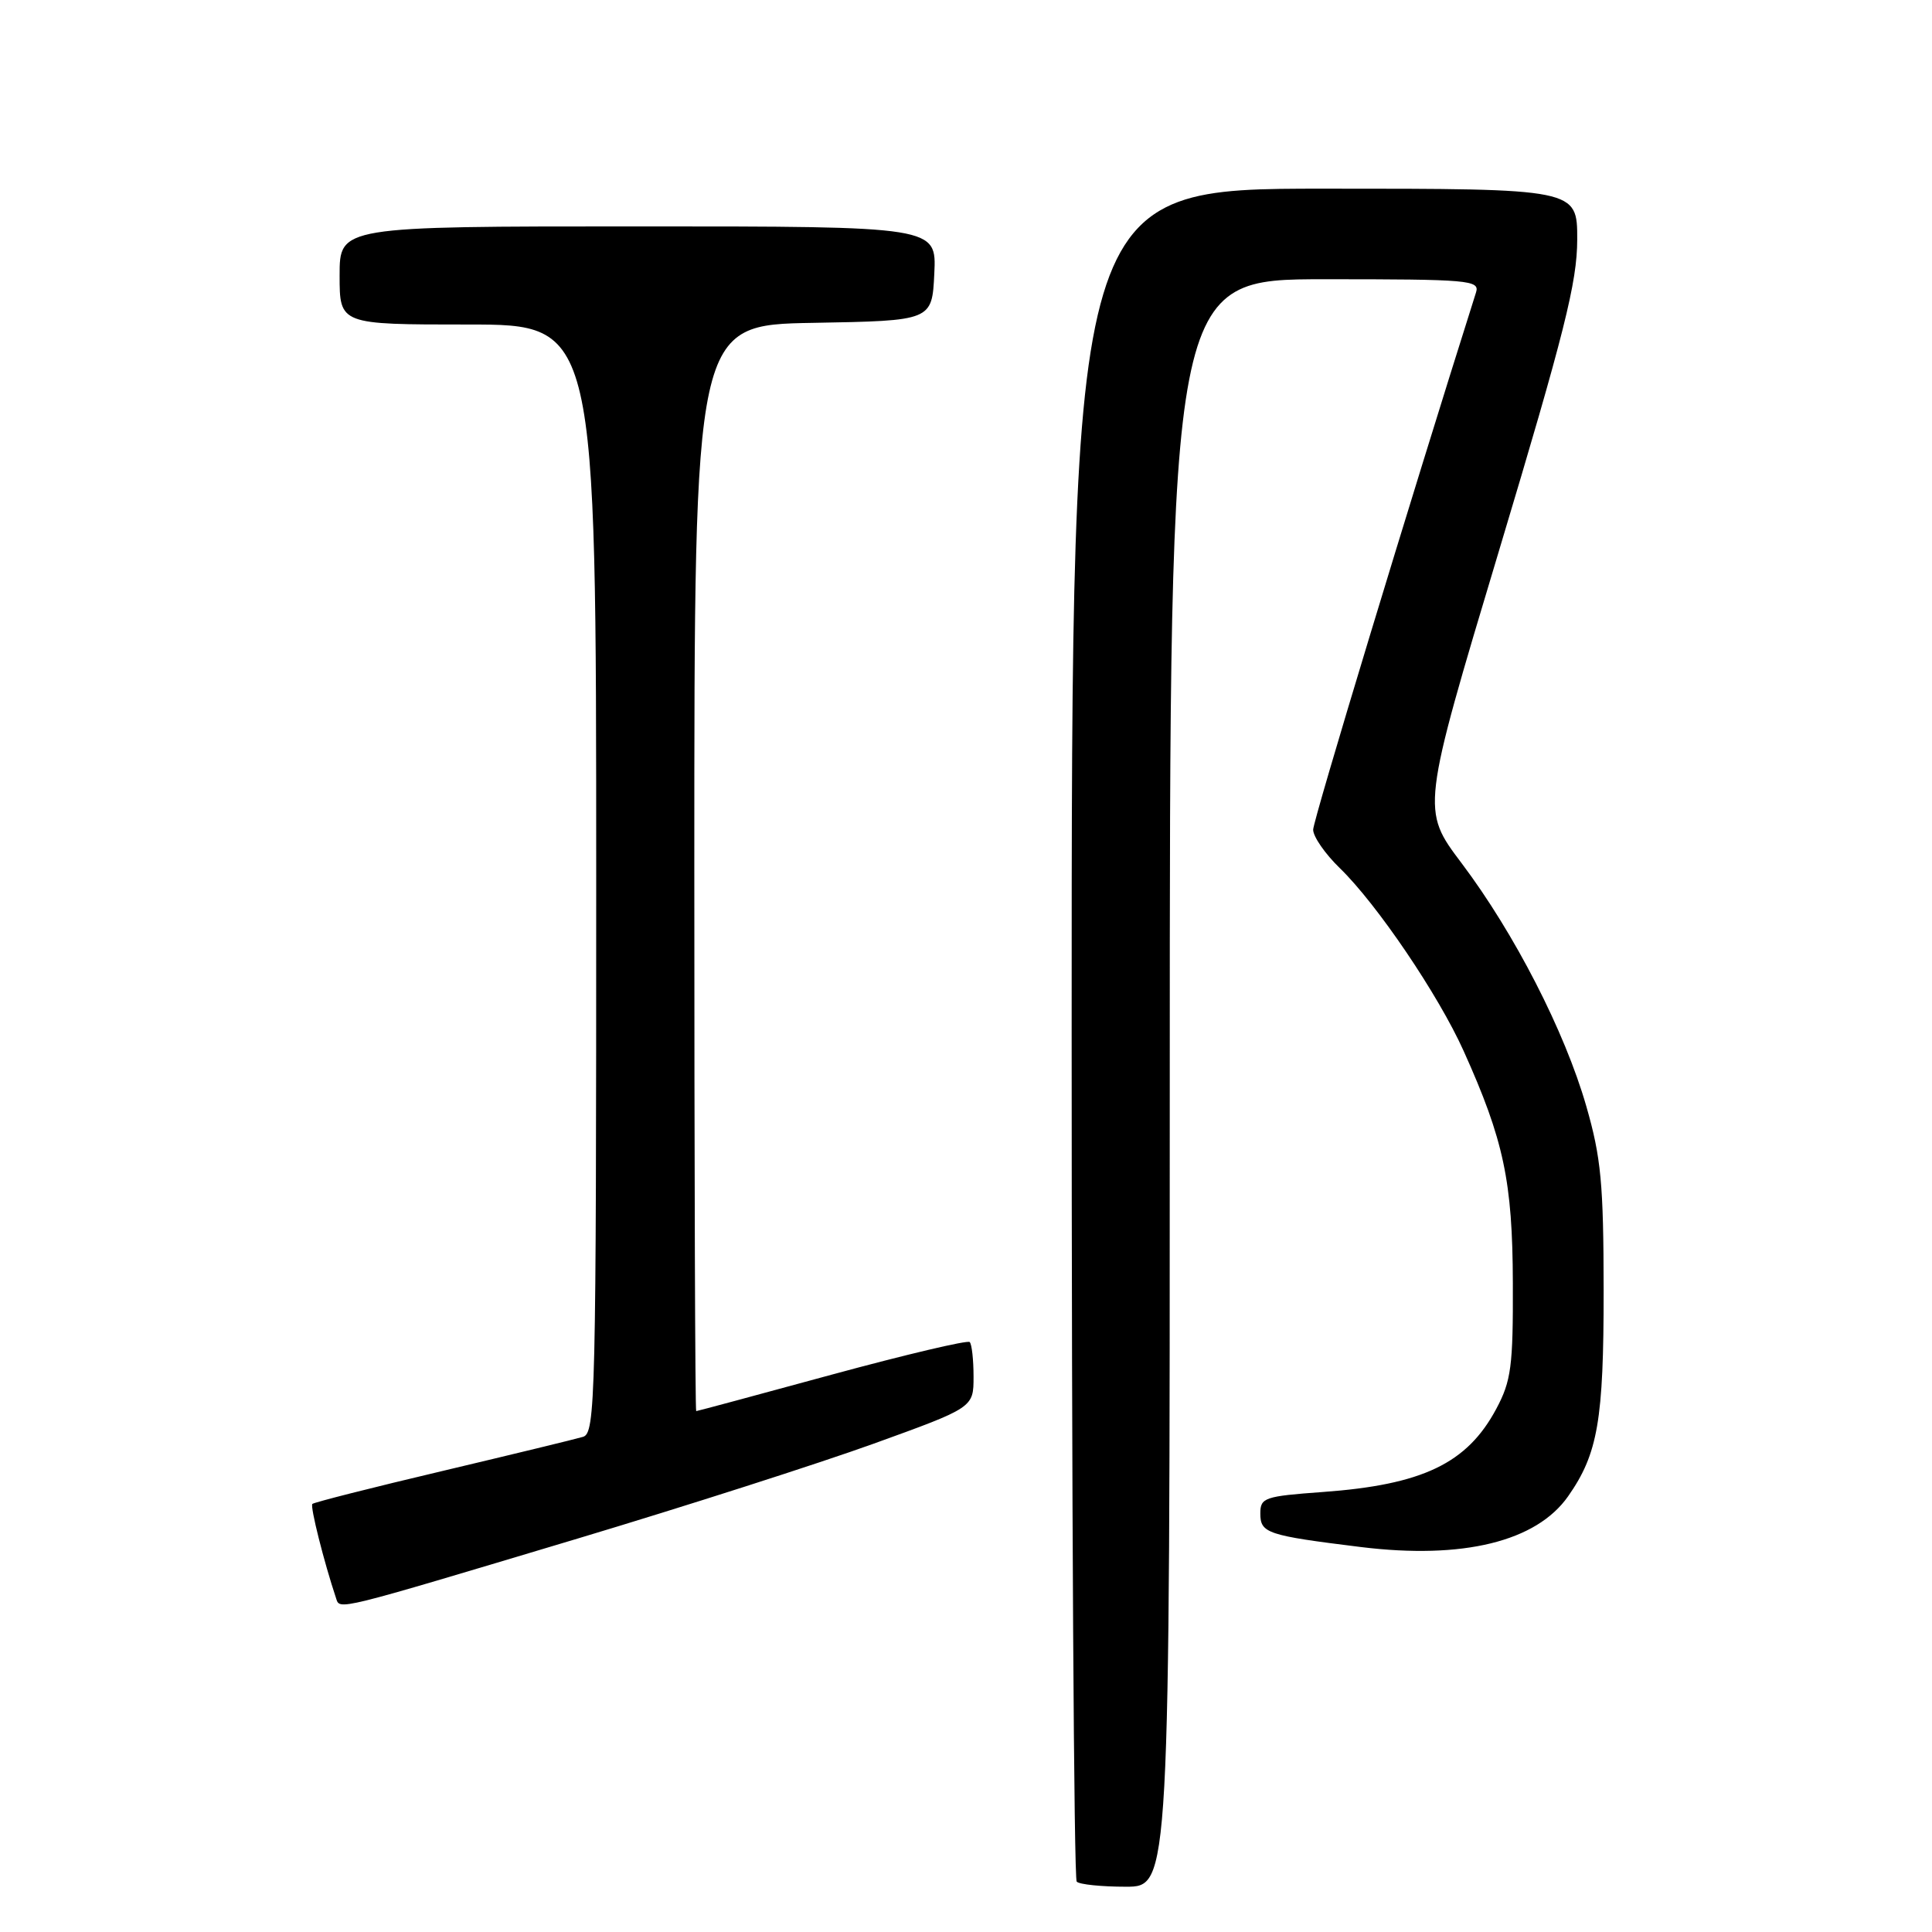 <?xml version="1.0" encoding="UTF-8" standalone="no"?>
<!DOCTYPE svg PUBLIC "-//W3C//DTD SVG 1.1//EN" "http://www.w3.org/Graphics/SVG/1.1/DTD/svg11.dtd" >
<svg xmlns="http://www.w3.org/2000/svg" xmlns:xlink="http://www.w3.org/1999/xlink" version="1.1" viewBox="0 0 256 256">
 <g >
 <path fill="currentColor"
d=" M 155.00 143.50 C 155.00 37.00 155.00 37.00 175.57 37.00 C 194.70 37.00 196.10 37.12 195.58 38.75 C 186.85 66.31 174.00 108.69 174.00 109.94 C 174.00 110.86 175.59 113.15 177.53 115.03 C 182.45 119.80 190.60 131.83 193.94 139.26 C 199.26 151.07 200.42 156.54 200.46 170.00 C 200.50 181.06 200.24 182.98 198.27 186.67 C 194.40 193.92 188.50 196.74 175.25 197.70 C 167.55 198.26 167.00 198.45 167.00 200.54 C 167.00 203.16 167.88 203.45 180.32 204.99 C 193.84 206.65 203.57 204.27 207.78 198.27 C 211.73 192.64 212.50 188.18 212.49 171.00 C 212.48 156.82 212.15 153.38 210.19 146.57 C 207.34 136.66 200.67 123.67 193.68 114.39 C 188.32 107.29 188.32 107.29 198.65 72.89 C 207.30 44.07 208.98 37.41 208.99 31.75 C 209.00 25.00 209.00 25.00 175.50 25.00 C 142.00 25.00 142.00 25.00 142.00 136.83 C 142.00 198.34 142.30 248.97 142.67 249.33 C 143.03 249.70 145.96 250.00 149.17 250.00 C 155.00 250.00 155.00 250.00 155.00 143.50 Z  M 76.50 203.88 C 90.80 199.59 108.46 193.93 115.75 191.30 C 129.00 186.51 129.00 186.51 129.00 182.42 C 129.00 180.17 128.77 178.10 128.49 177.83 C 128.21 177.55 120.00 179.49 110.24 182.14 C 100.48 184.80 92.39 186.98 92.25 186.98 C 92.11 186.99 92.00 154.61 92.00 115.03 C 92.00 43.05 92.00 43.05 107.75 42.78 C 123.50 42.50 123.50 42.50 123.80 36.25 C 124.10 30.00 124.10 30.00 84.55 30.00 C 45.00 30.00 45.00 30.00 45.00 36.50 C 45.00 43.00 45.00 43.00 62.00 43.00 C 79.00 43.00 79.00 43.00 79.00 116.43 C 79.00 185.50 78.90 189.90 77.25 190.39 C 76.29 190.68 67.91 192.71 58.64 194.91 C 49.36 197.10 41.60 199.07 41.39 199.28 C 41.07 199.60 42.92 206.94 44.53 211.77 C 45.06 213.35 44.17 213.57 76.50 203.88 Z "/>
</g>
</svg>
